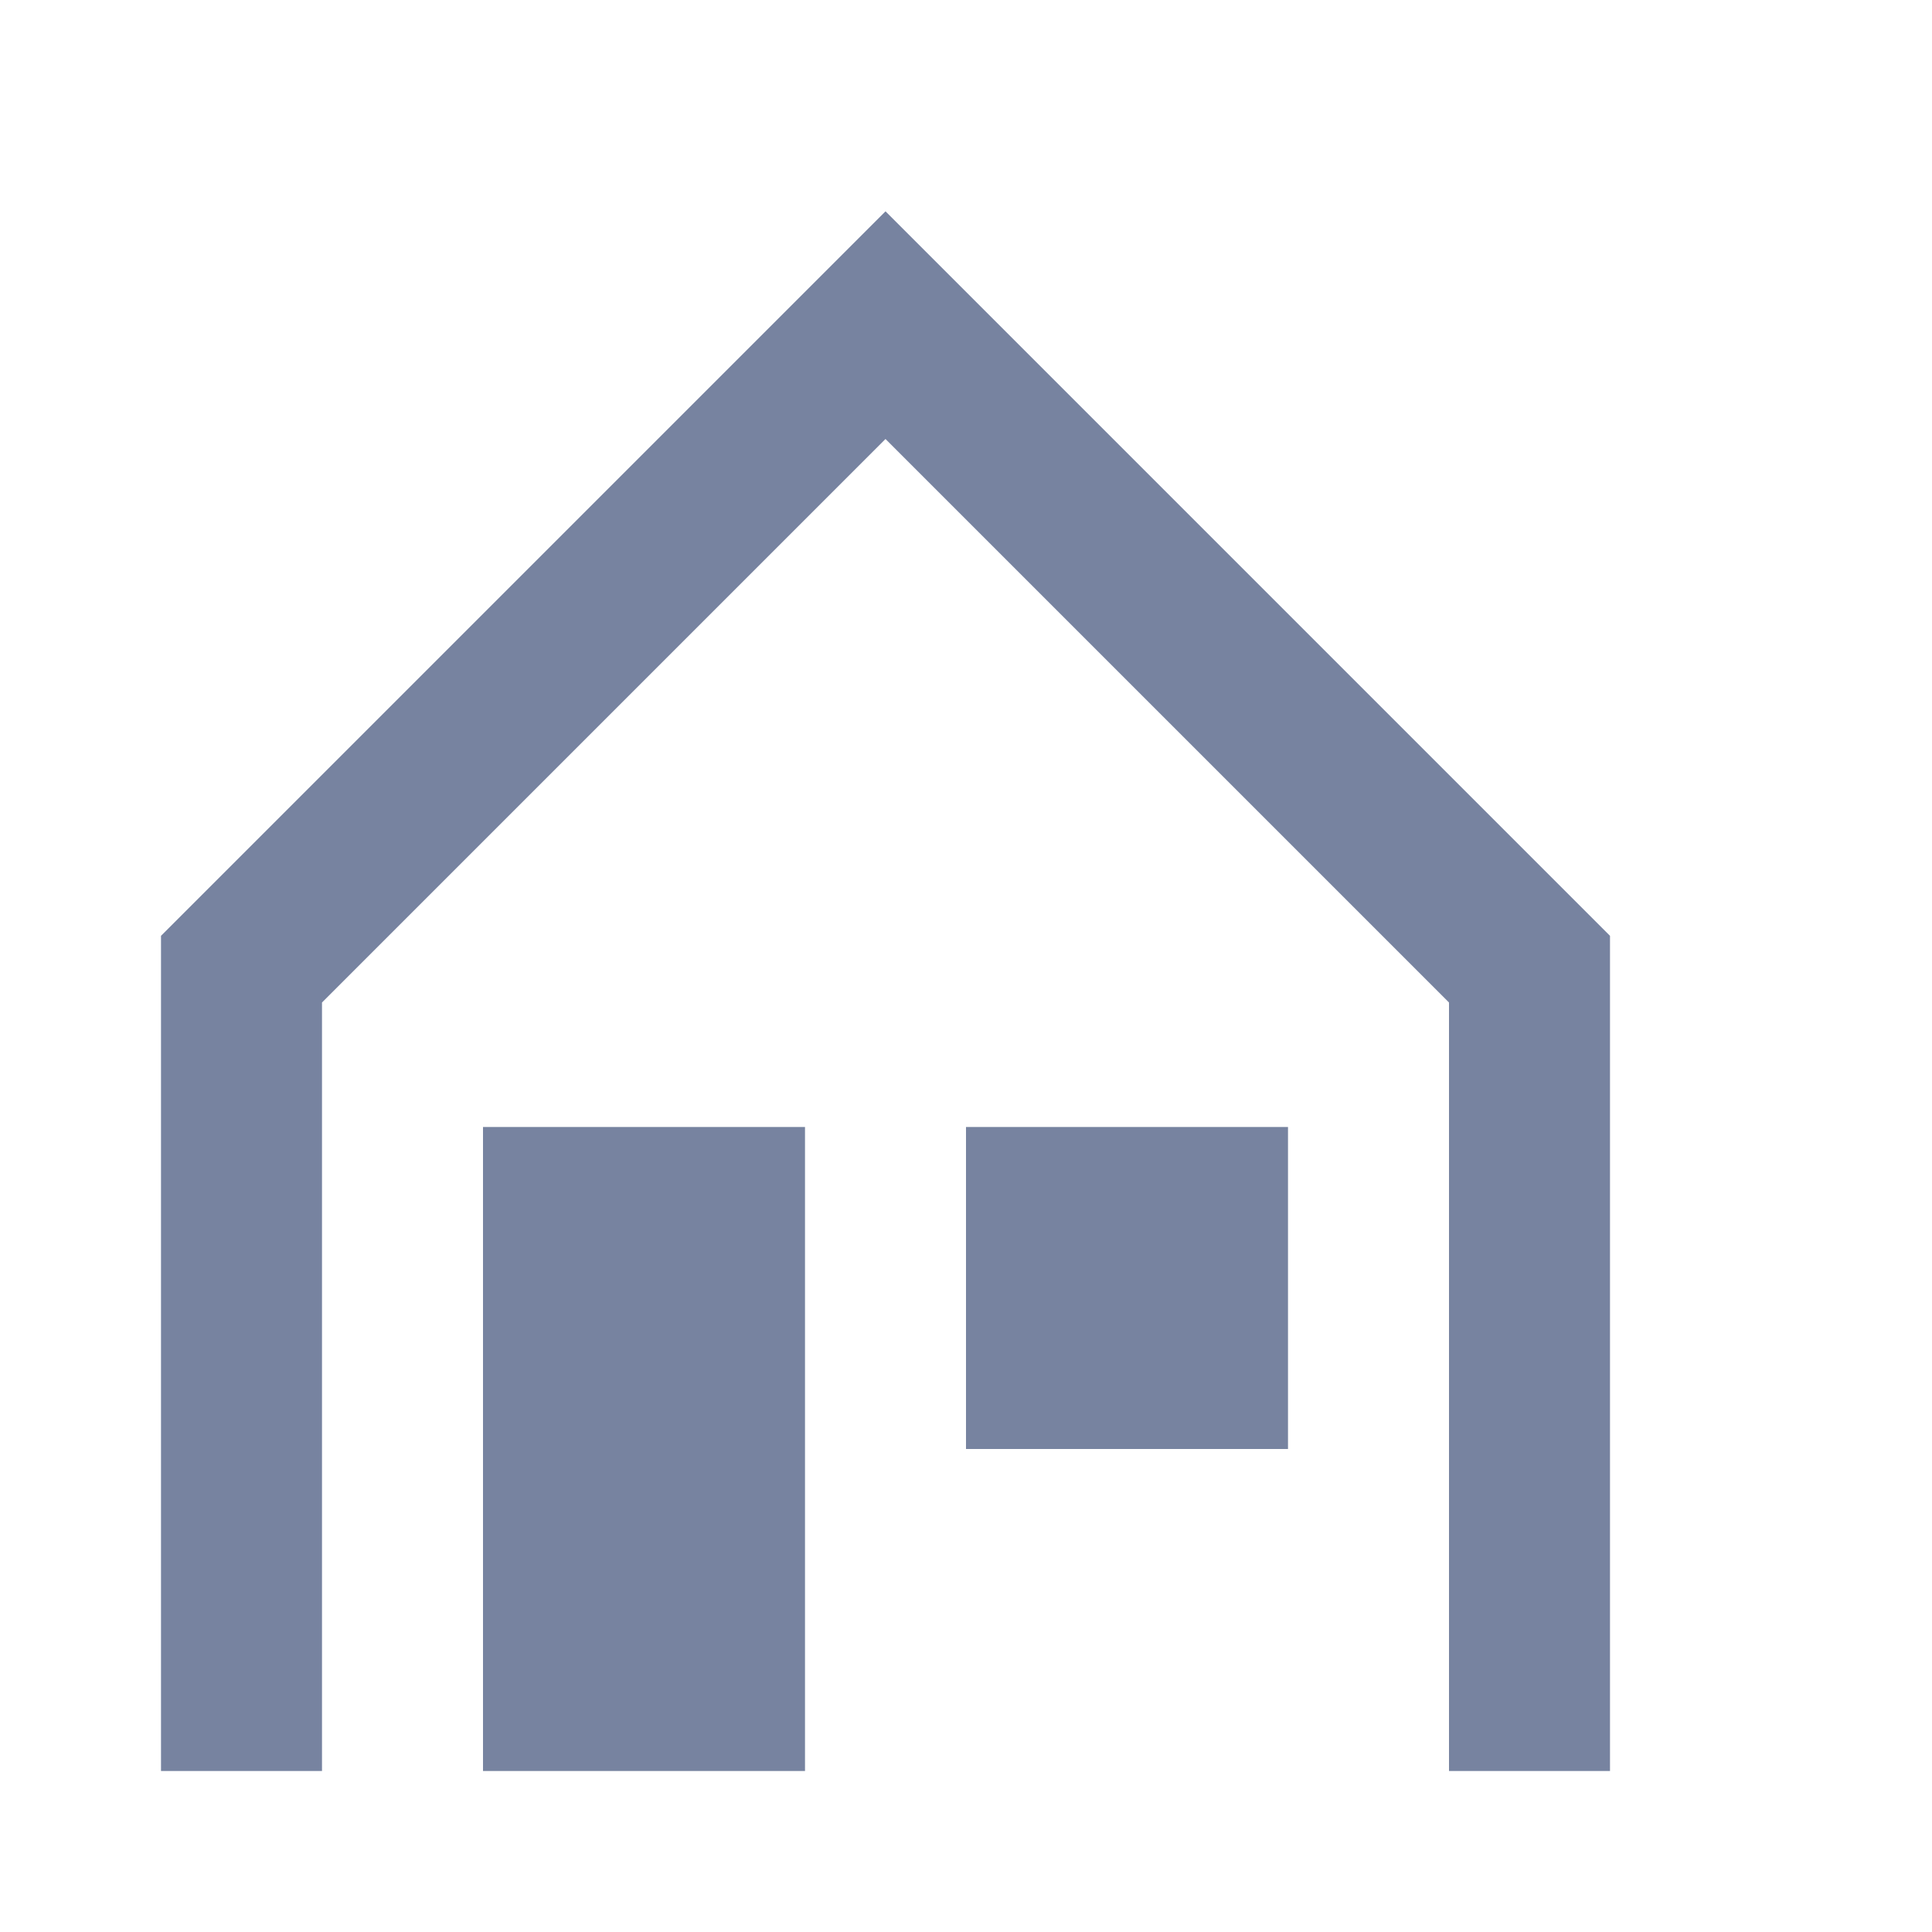 <svg width="48" height="48" viewBox="0 0 48 48" fill="none" xmlns="http://www.w3.org/2000/svg">
<path d="M24 28H32V36H24V28Z" fill="#7783A0"/>
<path d="M12 28H20V44H12V28Z" fill="#7783A0"/>
<path fill-rule="evenodd" clip-rule="evenodd" d="M22 5.25L40 23.25V44H36V24.907L22 10.907L8 24.907V44H4V23.25L22 5.25Z" fill="#7783A0"/>
</svg>
